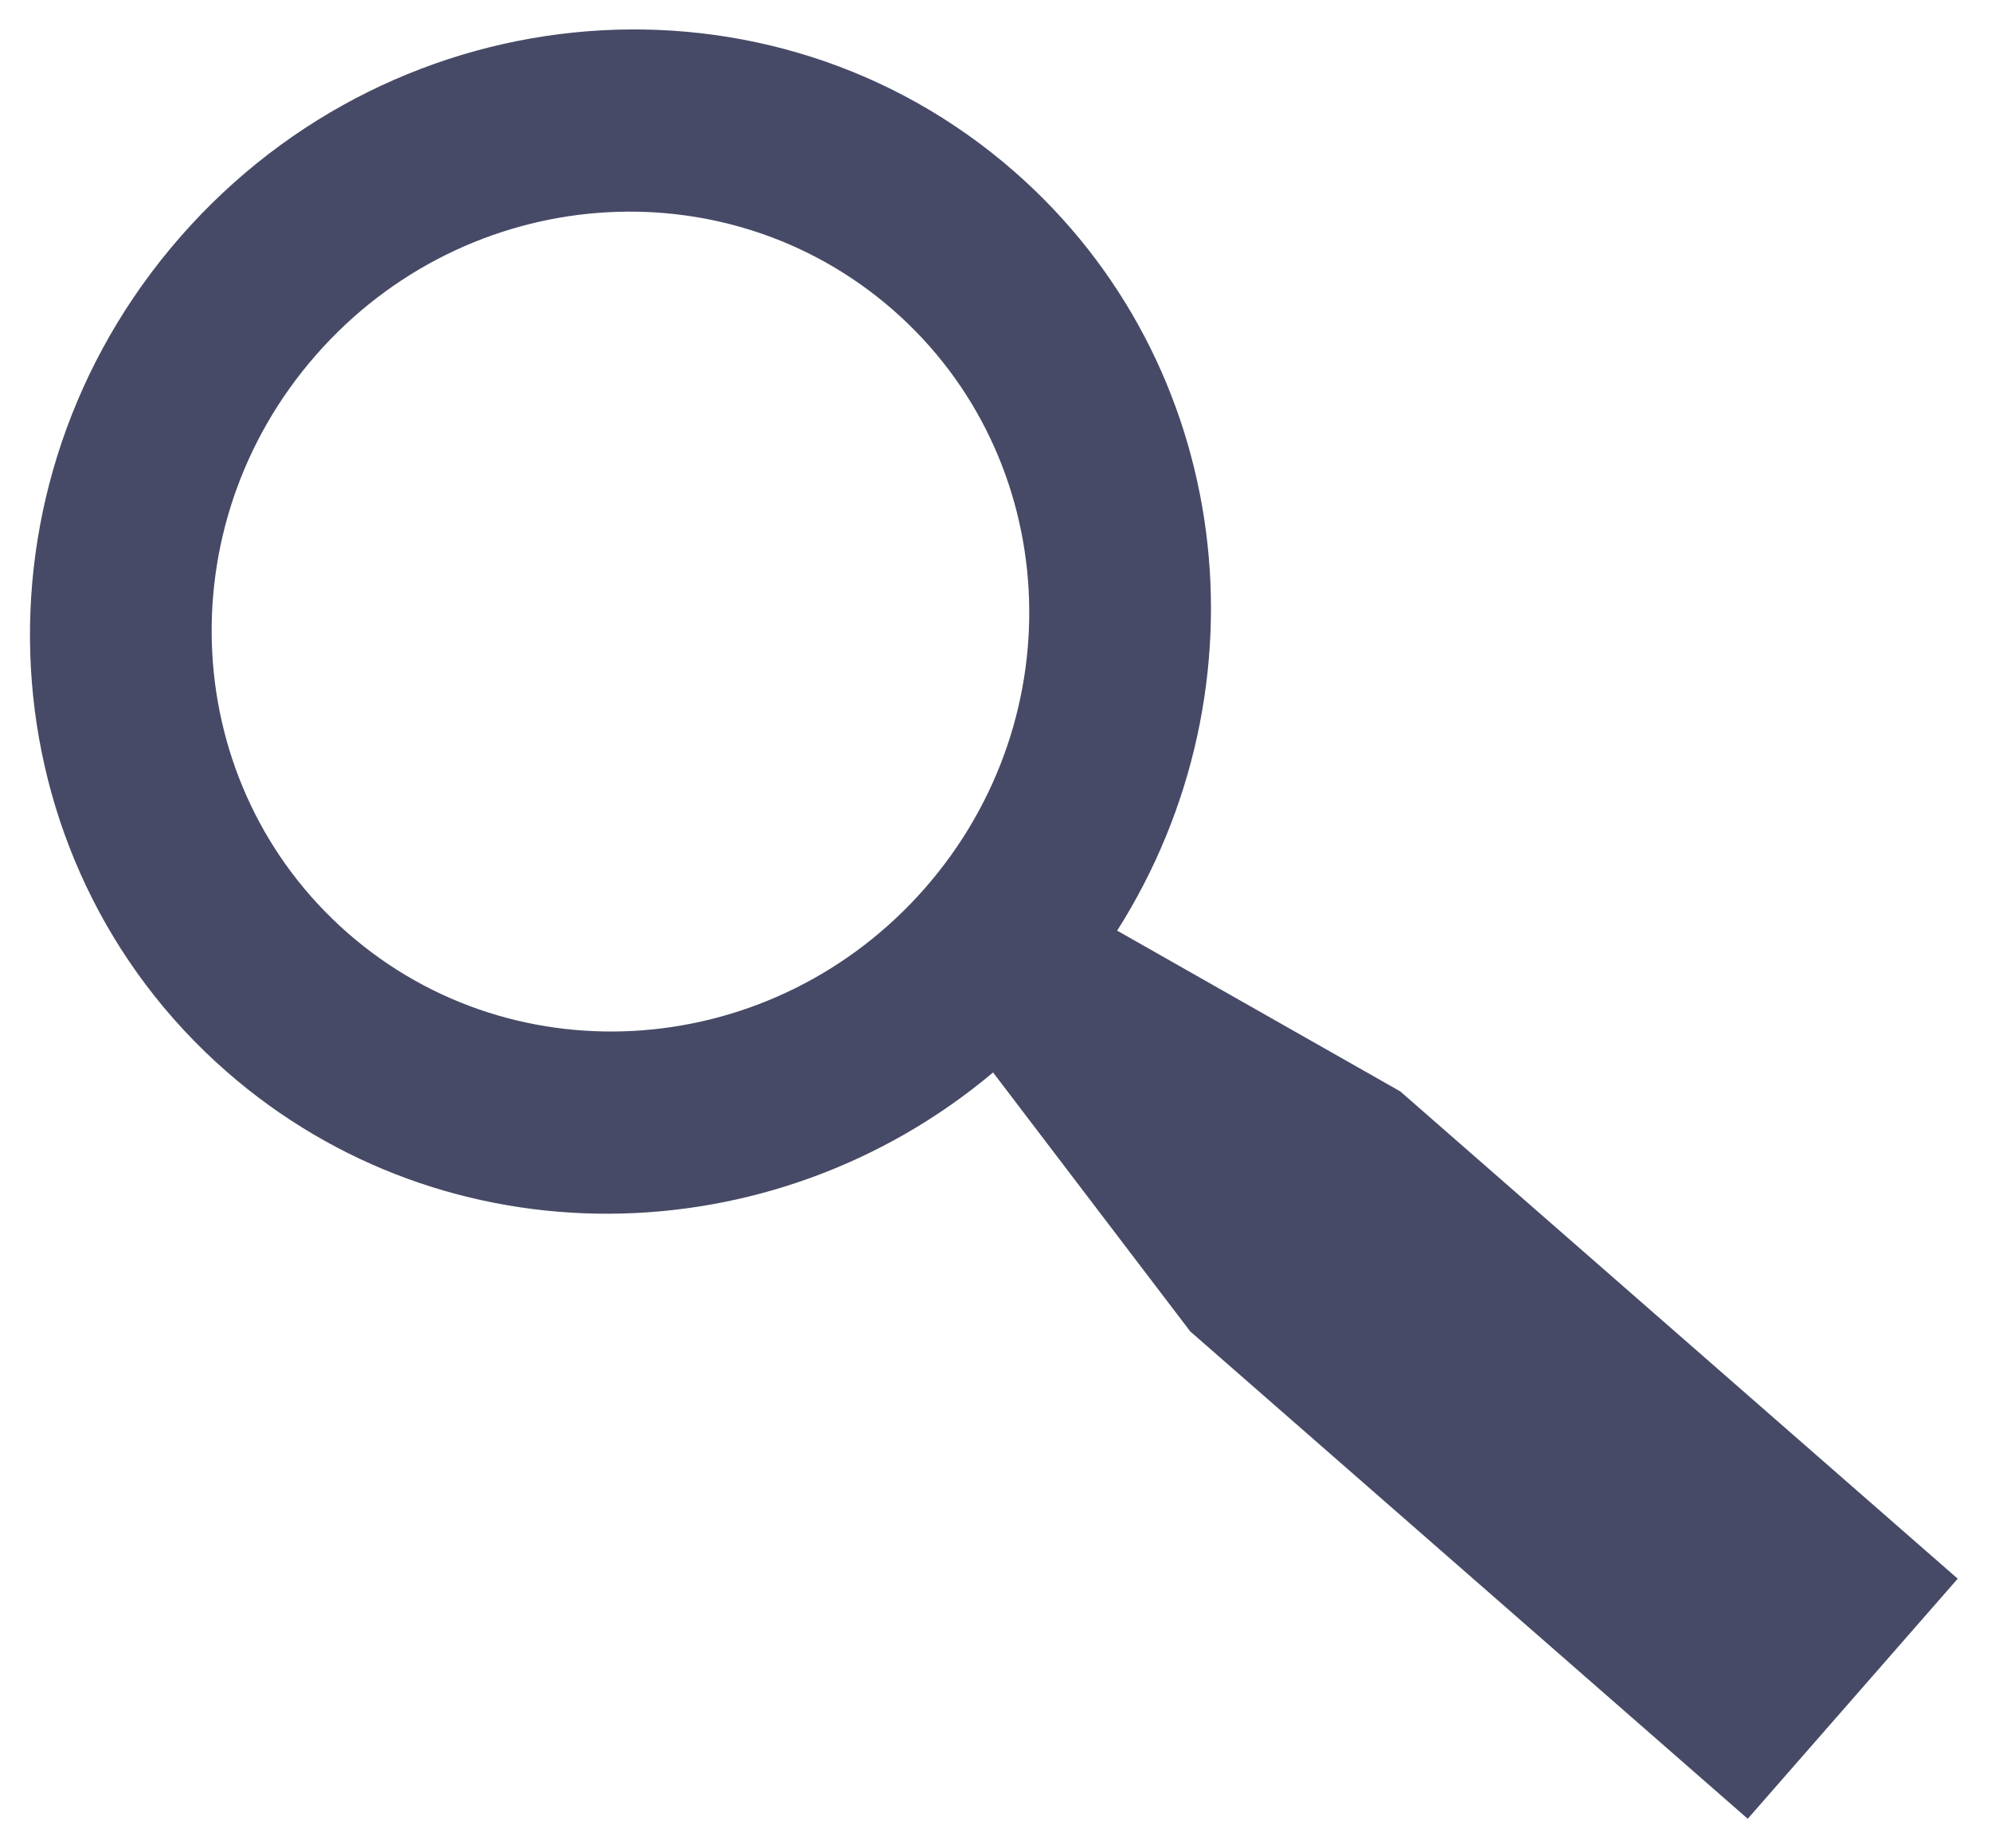 <svg width="28" height="26" viewBox="0 0 28 26" fill="none" xmlns="http://www.w3.org/2000/svg">
<path fill-rule="evenodd" clip-rule="evenodd" d="M15.711 13.091C17.887 9.659 17.349 5.11 14.262 2.411C10.844 -0.577 5.594 -0.165 2.536 3.332C-0.521 6.829 -0.229 12.087 3.189 15.076C6.276 17.774 10.856 17.7 13.966 15.086L16.739 18.729L24.579 25.584L27.532 22.207L19.692 15.352L15.711 13.091ZM12.559 4.36C14.925 6.429 15.127 10.069 13.011 12.49C10.894 14.911 7.259 15.196 4.893 13.127C2.526 11.058 2.324 7.418 4.441 4.997C6.558 2.576 10.192 2.291 12.559 4.36Z" fill="#474A66"/>
</svg>
